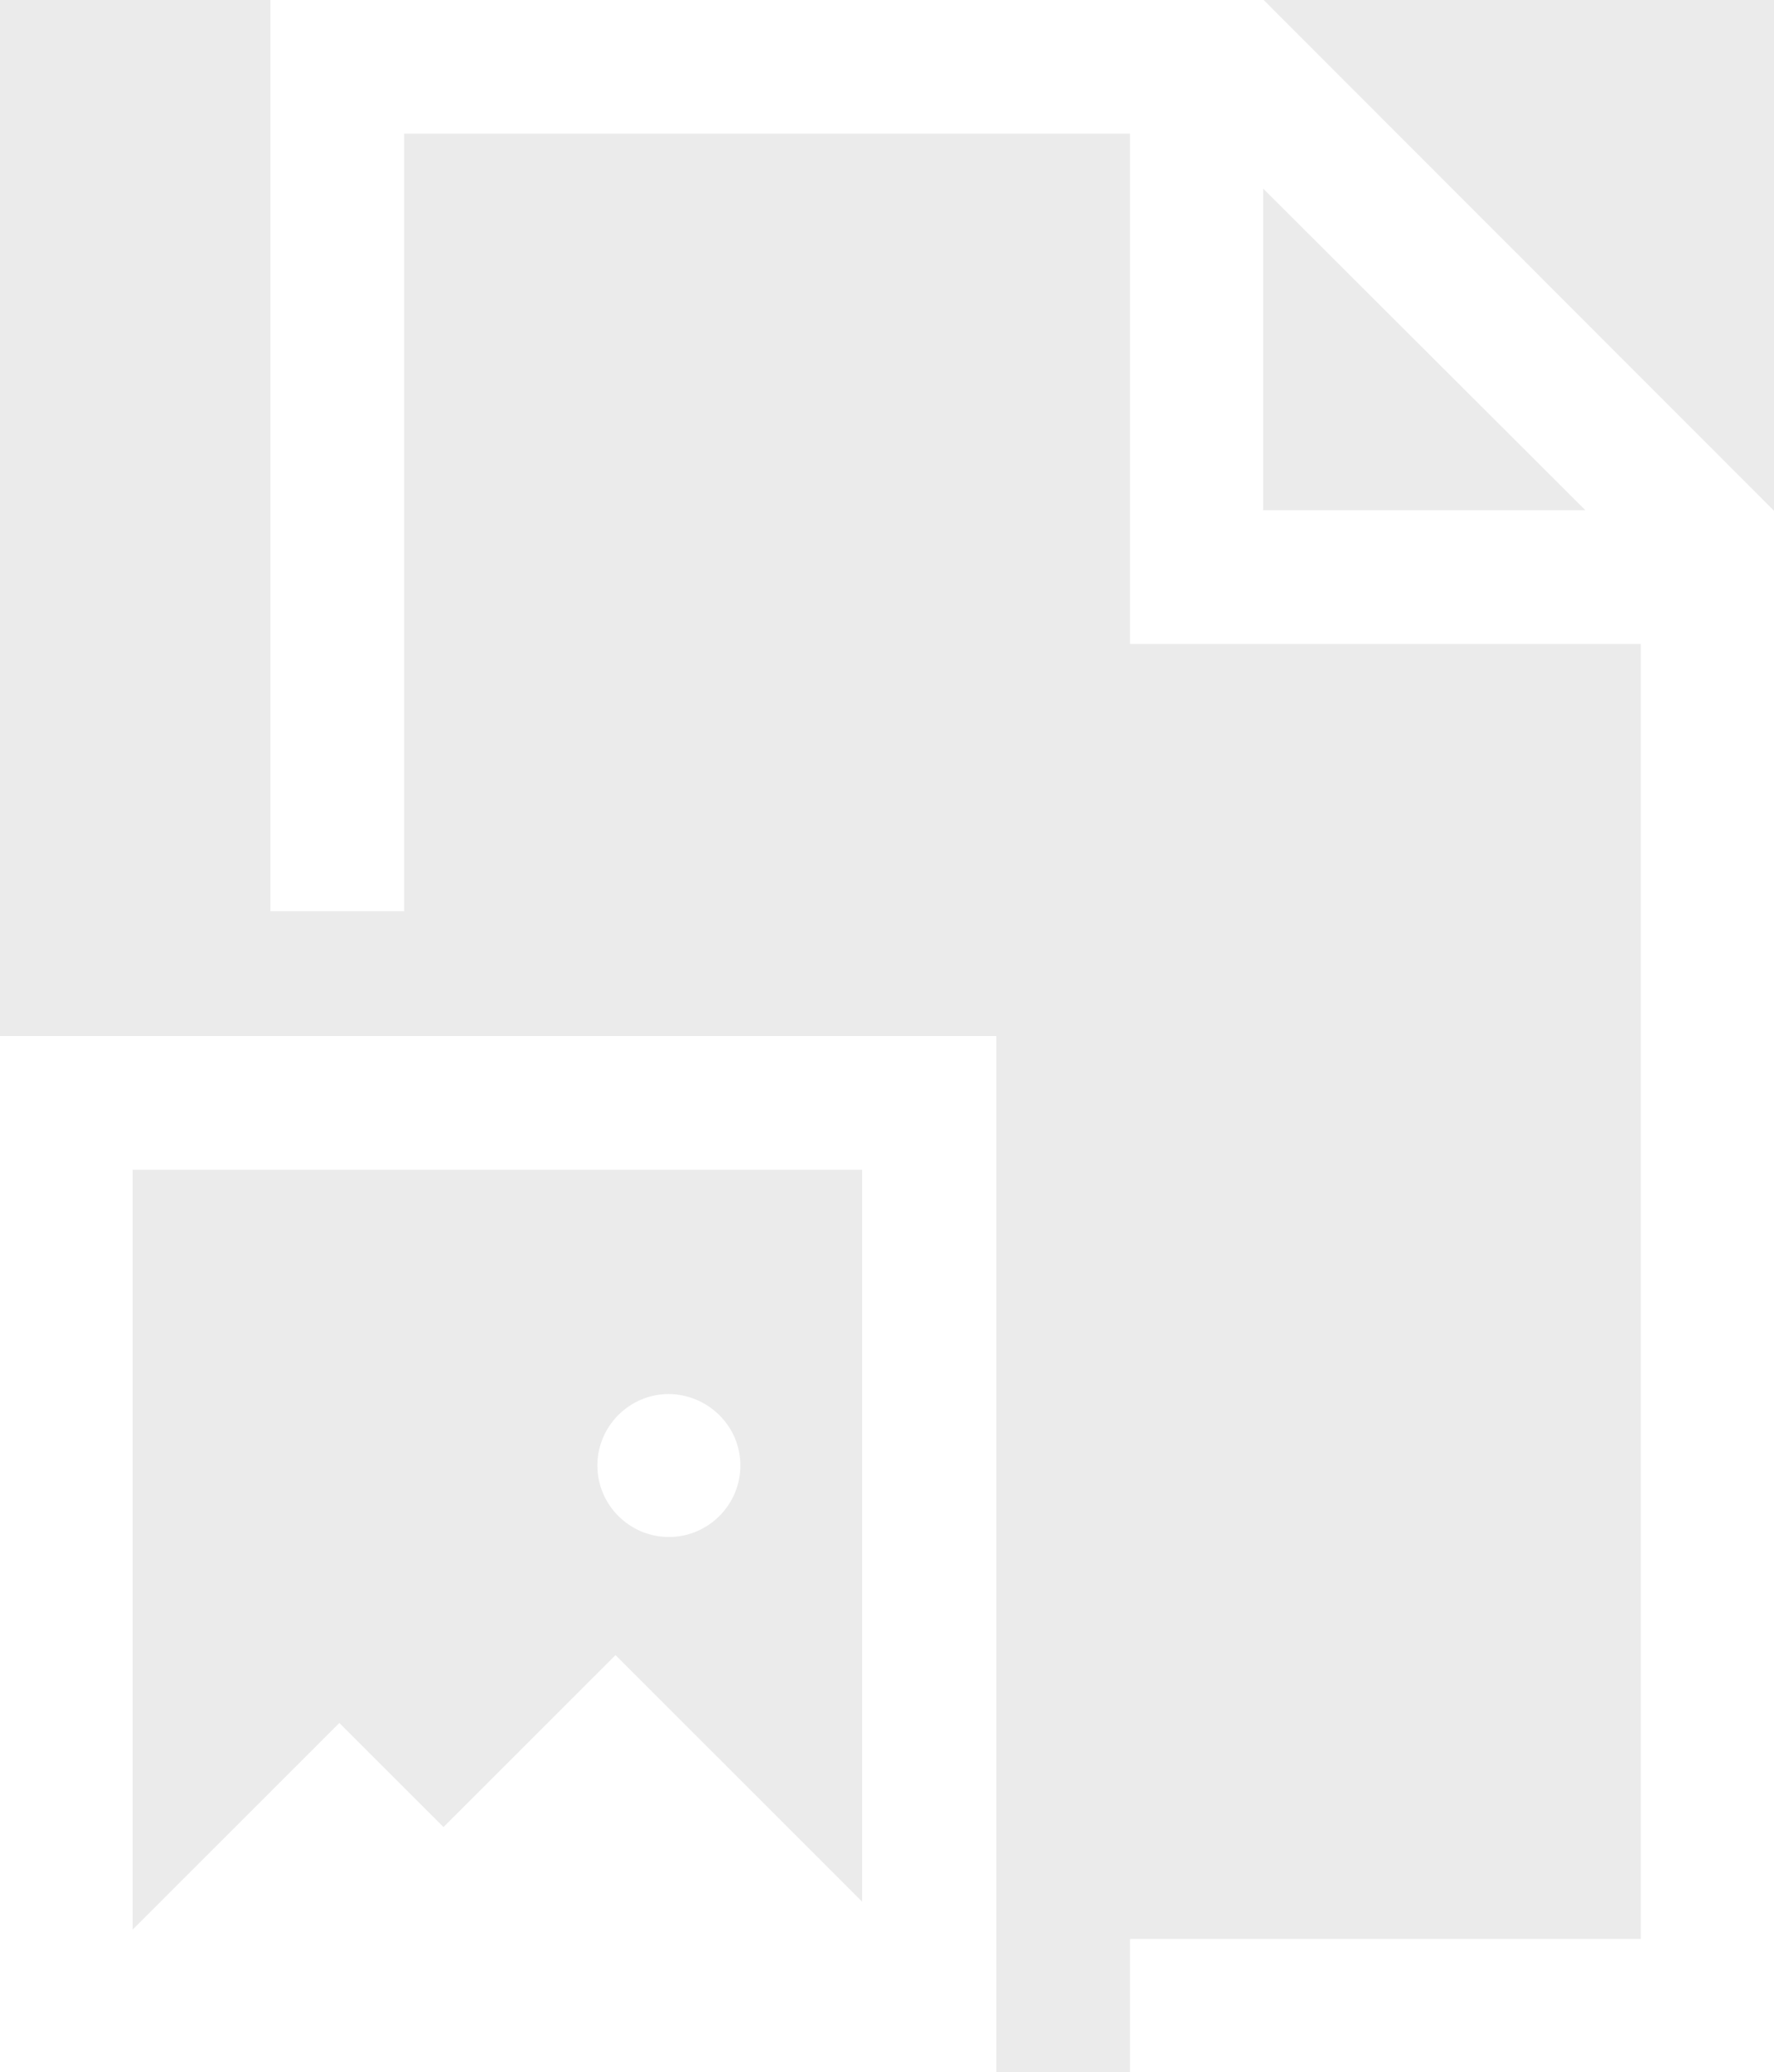 <svg width="238" height="278" opacity=".1" viewBox="0 0 238 278" fill="none" xmlns="http://www.w3.org/2000/svg">
<rect x="0" y="0" width="238" height="278" fill="#333333" stroke="none"/>
<path d="M169.533 0H36.284V122.25H54.217V17.931H151.6V86.388H220.136V260.138H151.6V278H238V68.527V68.457V68.527L169.533 0ZM169.464 68.457V25.298L212.699 68.457H169.464ZM0 139V278H133.666V139H0ZM115.733 255.204L82.577 222.052L59.5 245.127L45.529 231.157L17.794 258.887V156.931H115.664V255.204H115.733ZM99.329 196.615C99.329 201.897 95.019 206.207 89.737 206.207C84.454 206.207 80.144 201.897 80.144 196.615C80.144 191.333 84.454 187.025 89.737 187.025C95.019 187.094 99.329 191.333 99.329 196.615Z" fill="white"/>
</svg>
